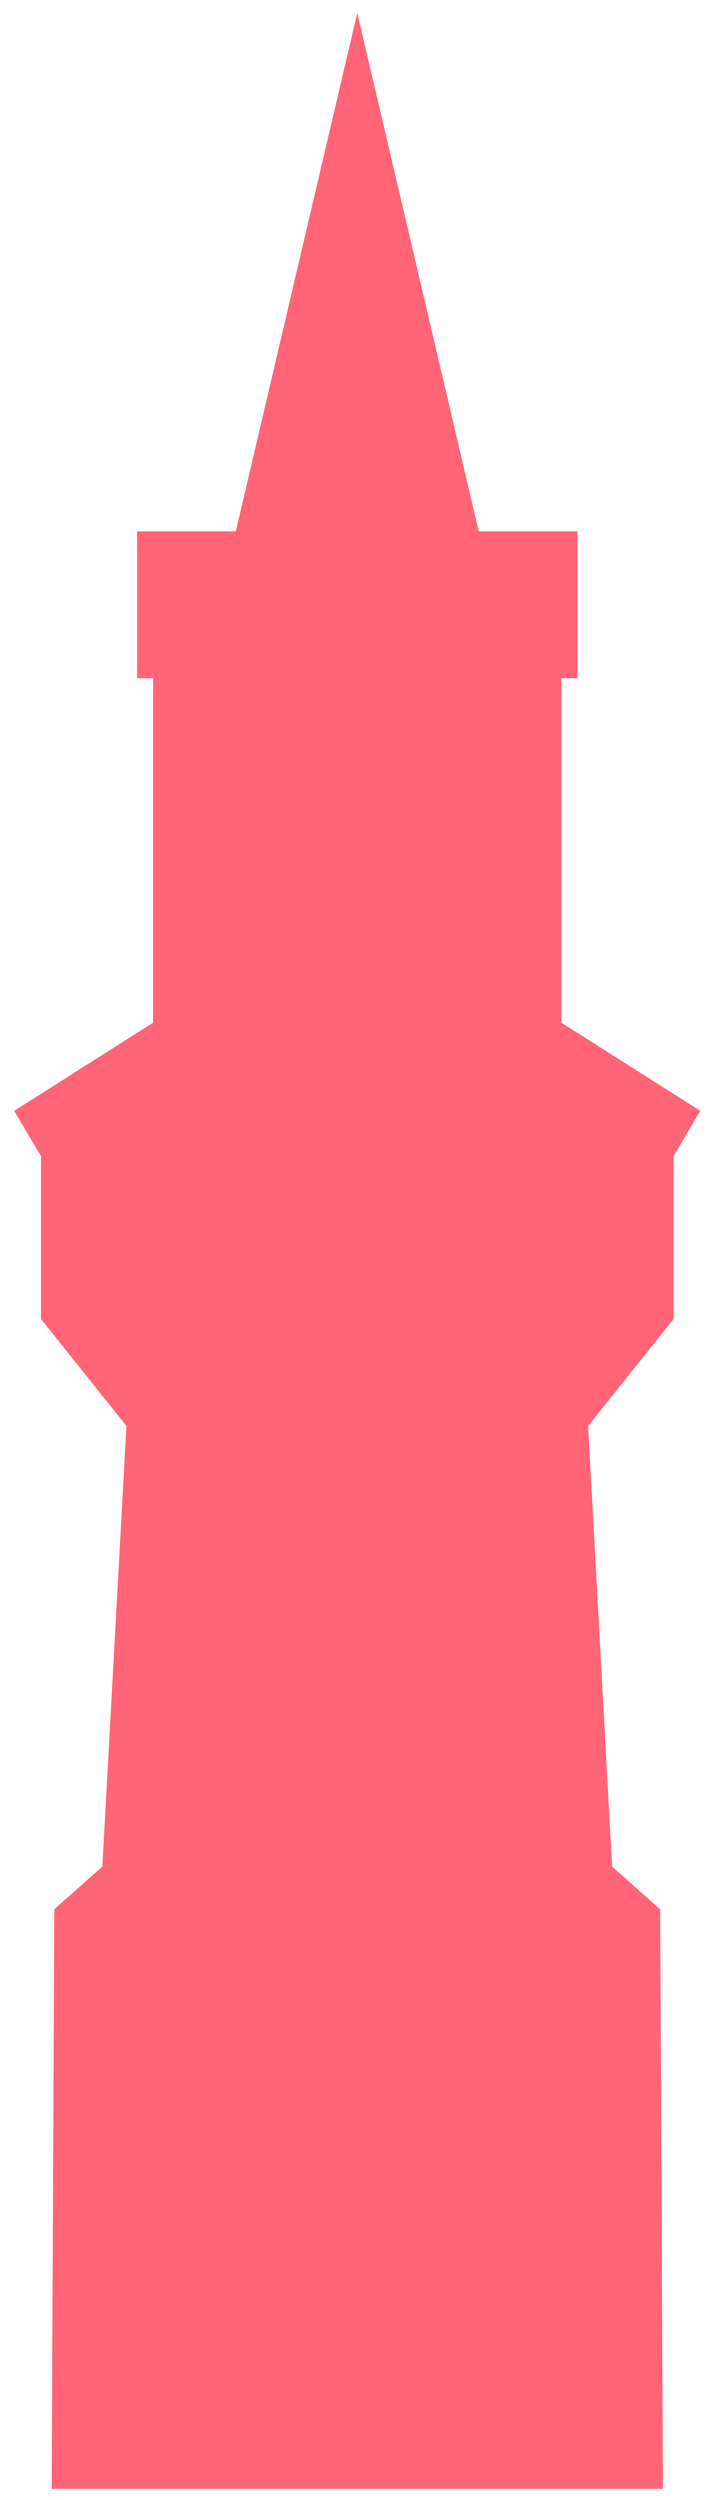 <svg width="25" height="87" viewBox="0 0 25 87" fill="none" xmlns="http://www.w3.org/2000/svg">
<path fill-rule="evenodd" clip-rule="evenodd" d="M19.547 35.59V23.602H20.107V18.491H16.669L12.44 0.451L8.21 18.491H4.774V23.602H5.33V35.59L0.496 38.657L1.428 40.236V45.903L4.402 49.623L3.563 64.957L1.891 66.444L1.799 86.611H12.44H23.082L22.987 66.444L21.313 64.957L20.478 49.623L23.453 45.903V40.236L24.383 38.657L19.547 35.59Z" fill="#FF6477"/>
</svg>
